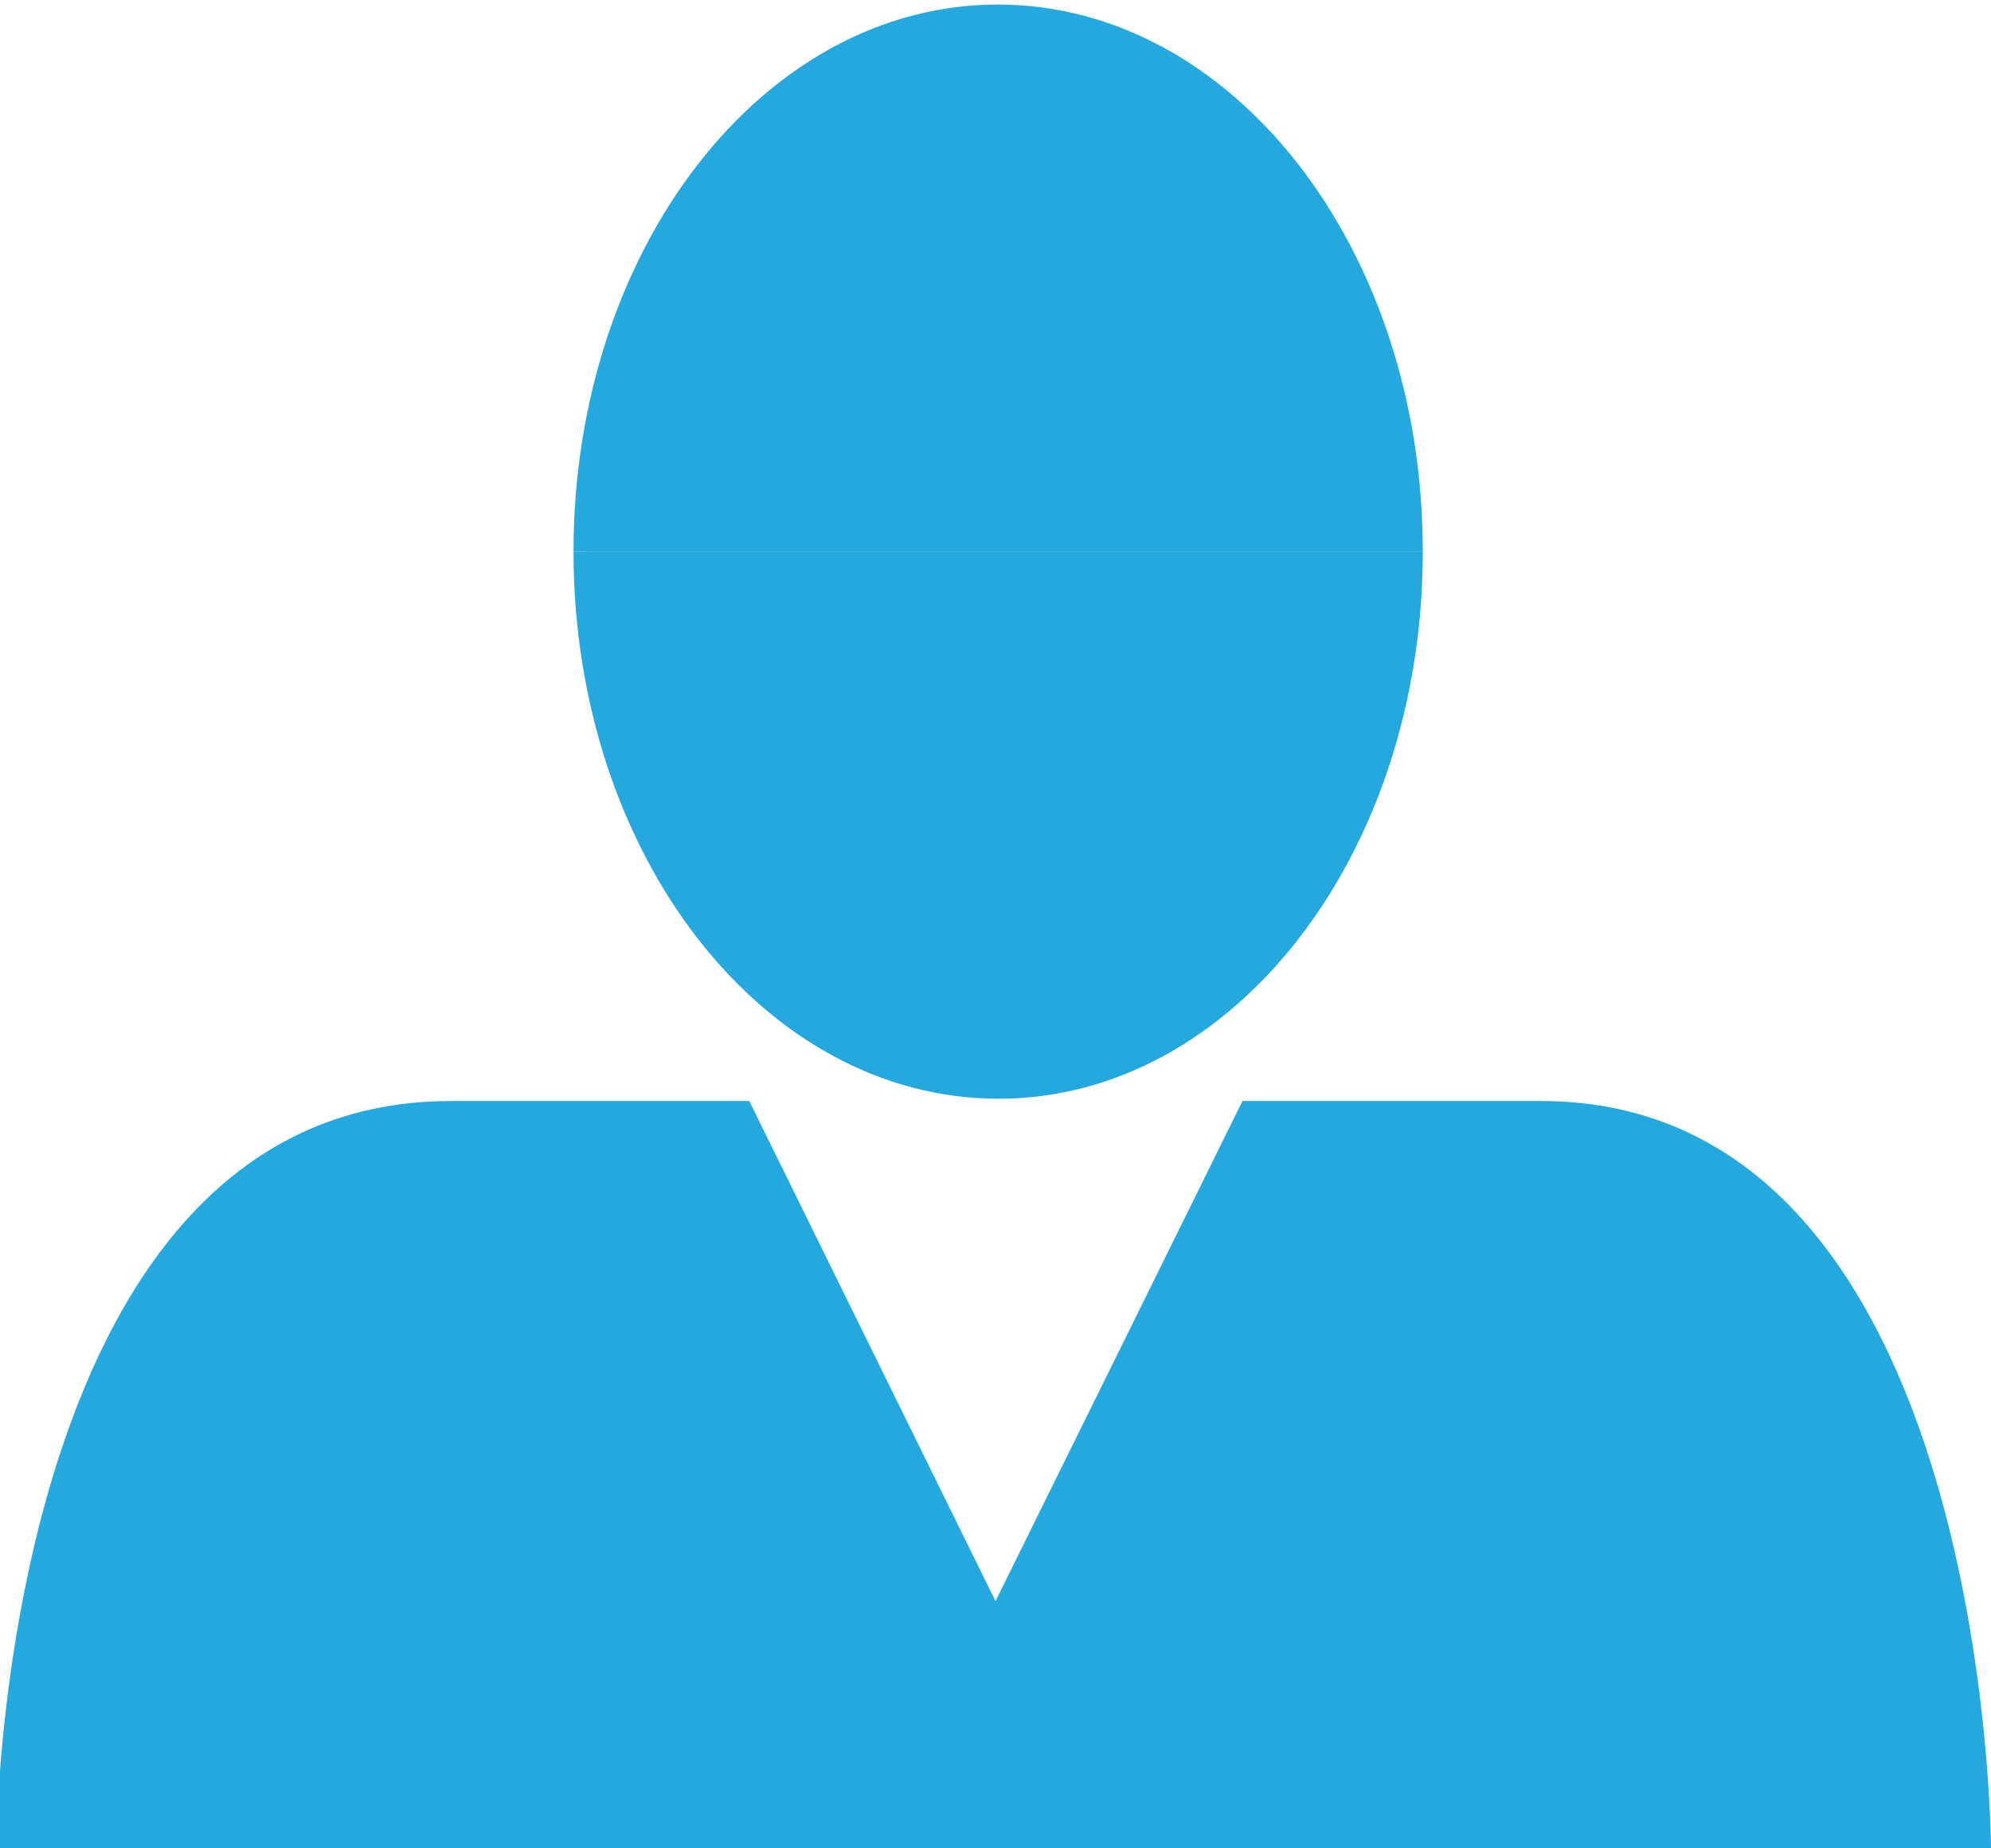 <?xml version="1.0" encoding="utf-8"?>
<svg xmlns="http://www.w3.org/2000/svg" xmlns:xlink="http://www.w3.org/1999/xlink" viewBox="0 0 26.28 24.39">
    <defs>
        <style>.cls-1{fill:none;}.cls-2{clip-path:url(#clip-path);}.cls-3{fill:#24a8de;}</style>
        <clipPath id="clip-path" transform="translate(-946.52 -527.72)">
            <rect class="cls-1" x="946.52" y="527.72" width="26.28" height="24.39"/>
        </clipPath>
    </defs>
    <g id="Layer_1" data-name="Layer 1">
        <g class="cls-2">
            <path class="cls-3" d="M954.09,535v0c0,4,2.51,7.22,5.61,7.22s5.6-3.23,5.6-7.22v0Z"
                  transform="translate(-946.52 -527.72)"/>
            <path class="cls-3"
                  d="M954.09,535H965.3v0c0-4-2.51-7.22-5.61-7.22s-5.6,3.23-5.6,7.22Zm18.71,17.14s0-9.89-5.94-9.89h-3.94l-3.26,6.6-3.25-6.6h-3.94c-6,0-6,9.89-6,9.89Z"
                  transform="translate(-946.52 -527.72)"/>
        </g>
    </g>
    <g id="Layer_2" data-name="Layer 2">
        <rect class="cls-3" x="7.74" y="7.28" width="10.99" height="0.67"/>
    </g>
</svg>